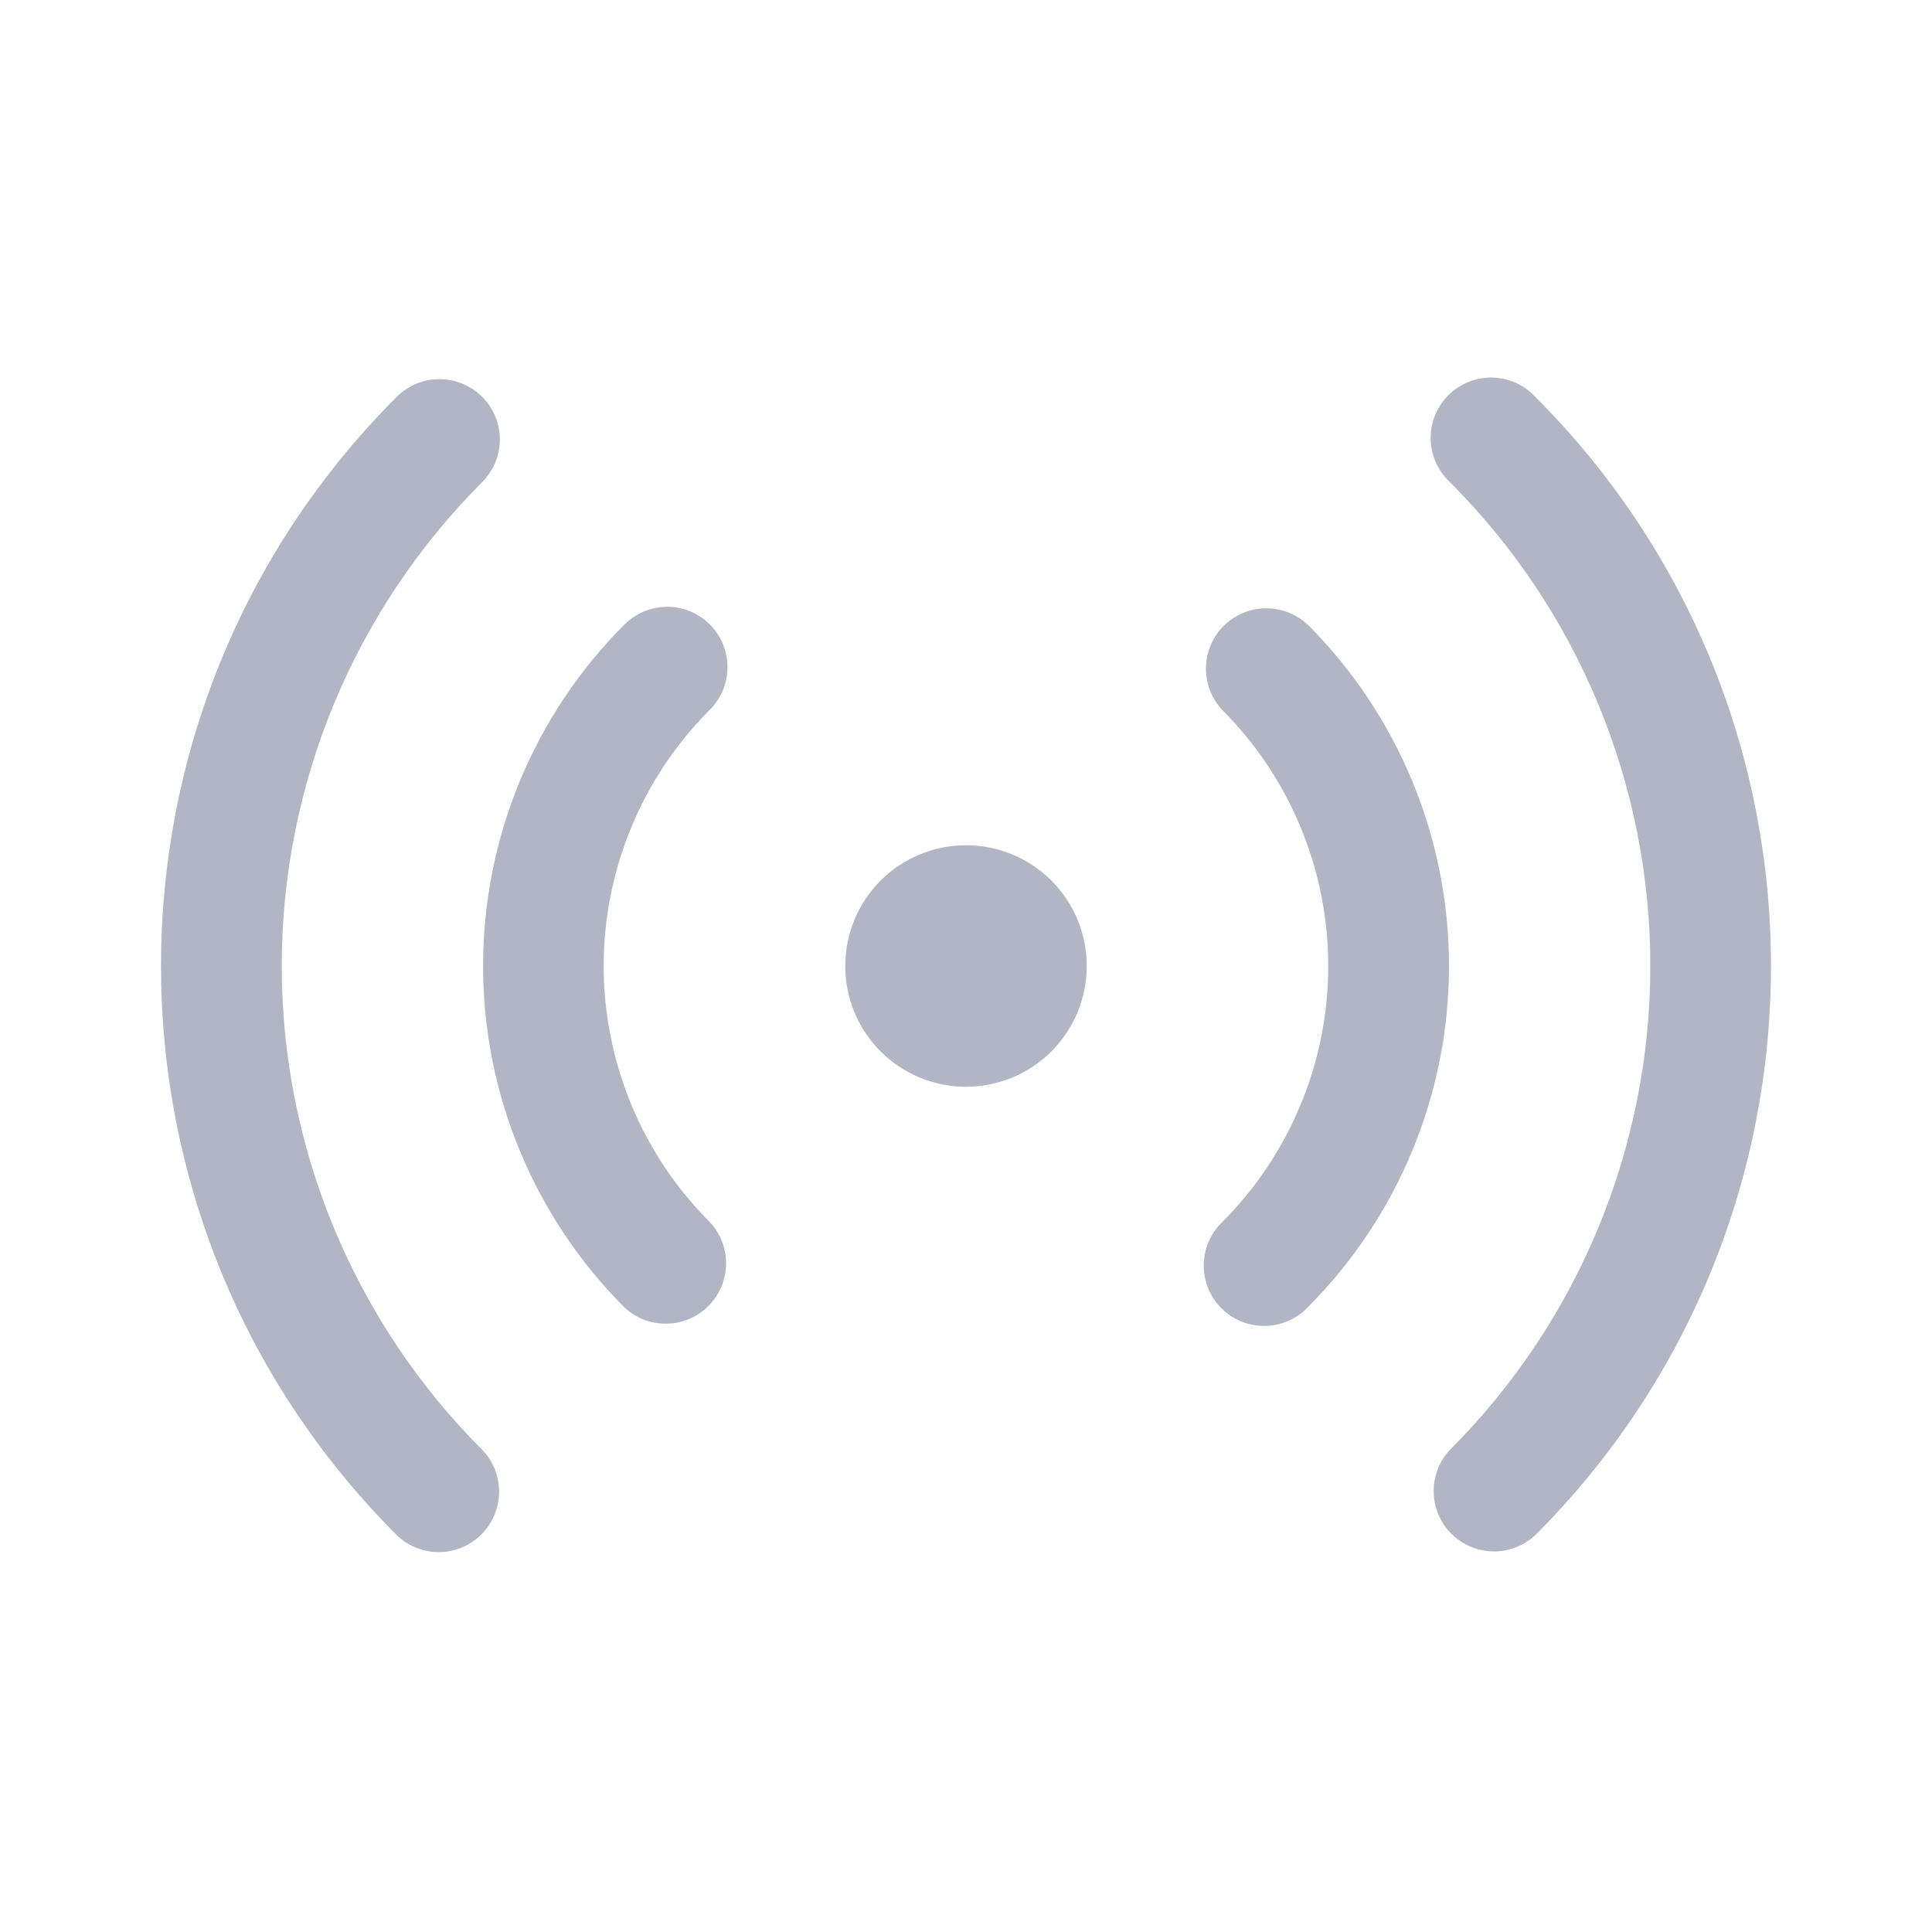 <svg width="24" height="24" viewBox="0 0 24 24" fill="none" xmlns="http://www.w3.org/2000/svg">
<path d="M5.99 4.929C6.13 5.07 6.209 5.26 6.209 5.459C6.209 5.658 6.13 5.848 5.99 5.989C5.201 6.778 4.575 7.715 4.147 8.747C3.72 9.778 3.5 10.883 3.5 11.999C3.5 13.116 3.72 14.221 4.147 15.252C4.575 16.284 5.201 17.221 5.99 18.01C6.127 18.151 6.202 18.341 6.2 18.538C6.198 18.734 6.119 18.922 5.98 19.061C5.841 19.2 5.653 19.279 5.456 19.281C5.26 19.282 5.07 19.207 4.929 19.07C1.024 15.165 1.024 8.834 4.929 4.929C5.07 4.789 5.26 4.71 5.459 4.71C5.658 4.71 5.848 4.789 5.989 4.929H5.99ZM19.071 4.929C22.976 8.834 22.976 15.165 19.071 19.071C18.929 19.203 18.741 19.276 18.547 19.272C18.352 19.269 18.167 19.19 18.029 19.053C17.892 18.915 17.813 18.73 17.81 18.535C17.806 18.341 17.878 18.153 18.011 18.011C18.8 17.222 19.427 16.285 19.854 15.253C20.281 14.222 20.501 13.116 20.501 12C20.501 10.884 20.281 9.778 19.854 8.747C19.427 7.715 18.8 6.778 18.011 5.989C17.937 5.92 17.878 5.838 17.837 5.746C17.796 5.654 17.774 5.554 17.772 5.454C17.771 5.353 17.789 5.253 17.827 5.159C17.865 5.066 17.921 4.981 17.992 4.91C18.063 4.839 18.148 4.783 18.241 4.745C18.335 4.707 18.435 4.689 18.535 4.69C18.636 4.692 18.735 4.714 18.828 4.755C18.919 4.796 19.002 4.855 19.071 4.929ZM8.818 7.757C8.958 7.898 9.037 8.088 9.037 8.287C9.037 8.486 8.958 8.676 8.818 8.817C8.4 9.235 8.068 9.731 7.842 10.277C7.616 10.823 7.499 11.408 7.499 11.999C7.499 12.591 7.616 13.176 7.842 13.722C8.068 14.268 8.4 14.764 8.818 15.182C8.95 15.324 9.023 15.512 9.019 15.707C9.016 15.901 8.937 16.086 8.8 16.224C8.662 16.361 8.477 16.44 8.283 16.443C8.088 16.447 7.9 16.375 7.758 16.242C6.633 15.117 6.001 13.591 6.001 11.999C6.001 10.408 6.633 8.882 7.758 7.757C7.899 7.617 8.089 7.538 8.288 7.538C8.487 7.538 8.677 7.617 8.818 7.757ZM16.243 7.757C17.368 8.882 18 10.408 18 11.999C18 13.591 17.368 15.117 16.243 16.242C16.174 16.314 16.091 16.371 16 16.41C15.908 16.45 15.81 16.47 15.71 16.471C15.611 16.472 15.512 16.453 15.42 16.416C15.327 16.378 15.244 16.322 15.173 16.252C15.103 16.181 15.047 16.098 15.009 16.006C14.972 15.913 14.953 15.815 14.953 15.715C14.954 15.616 14.975 15.517 15.014 15.425C15.053 15.334 15.11 15.251 15.182 15.182C15.6 14.764 15.931 14.268 16.157 13.722C16.384 13.176 16.5 12.591 16.5 12C16.5 11.409 16.384 10.824 16.157 10.278C15.931 9.732 15.6 9.236 15.182 8.818C15.05 8.676 14.977 8.488 14.981 8.293C14.984 8.099 15.063 7.914 15.2 7.776C15.338 7.639 15.523 7.56 15.717 7.557C15.912 7.553 16.1 7.626 16.242 7.758L16.243 7.757ZM12 10.5C12.398 10.5 12.779 10.658 13.061 10.939C13.342 11.221 13.5 11.602 13.5 12C13.5 12.398 13.342 12.779 13.061 13.061C12.779 13.342 12.398 13.5 12 13.5C11.602 13.5 11.221 13.342 10.939 13.061C10.658 12.779 10.5 12.398 10.5 12C10.5 11.602 10.658 11.221 10.939 10.939C11.221 10.658 11.602 10.5 12 10.5Z" fill="#B1B5C4"/>
</svg>
